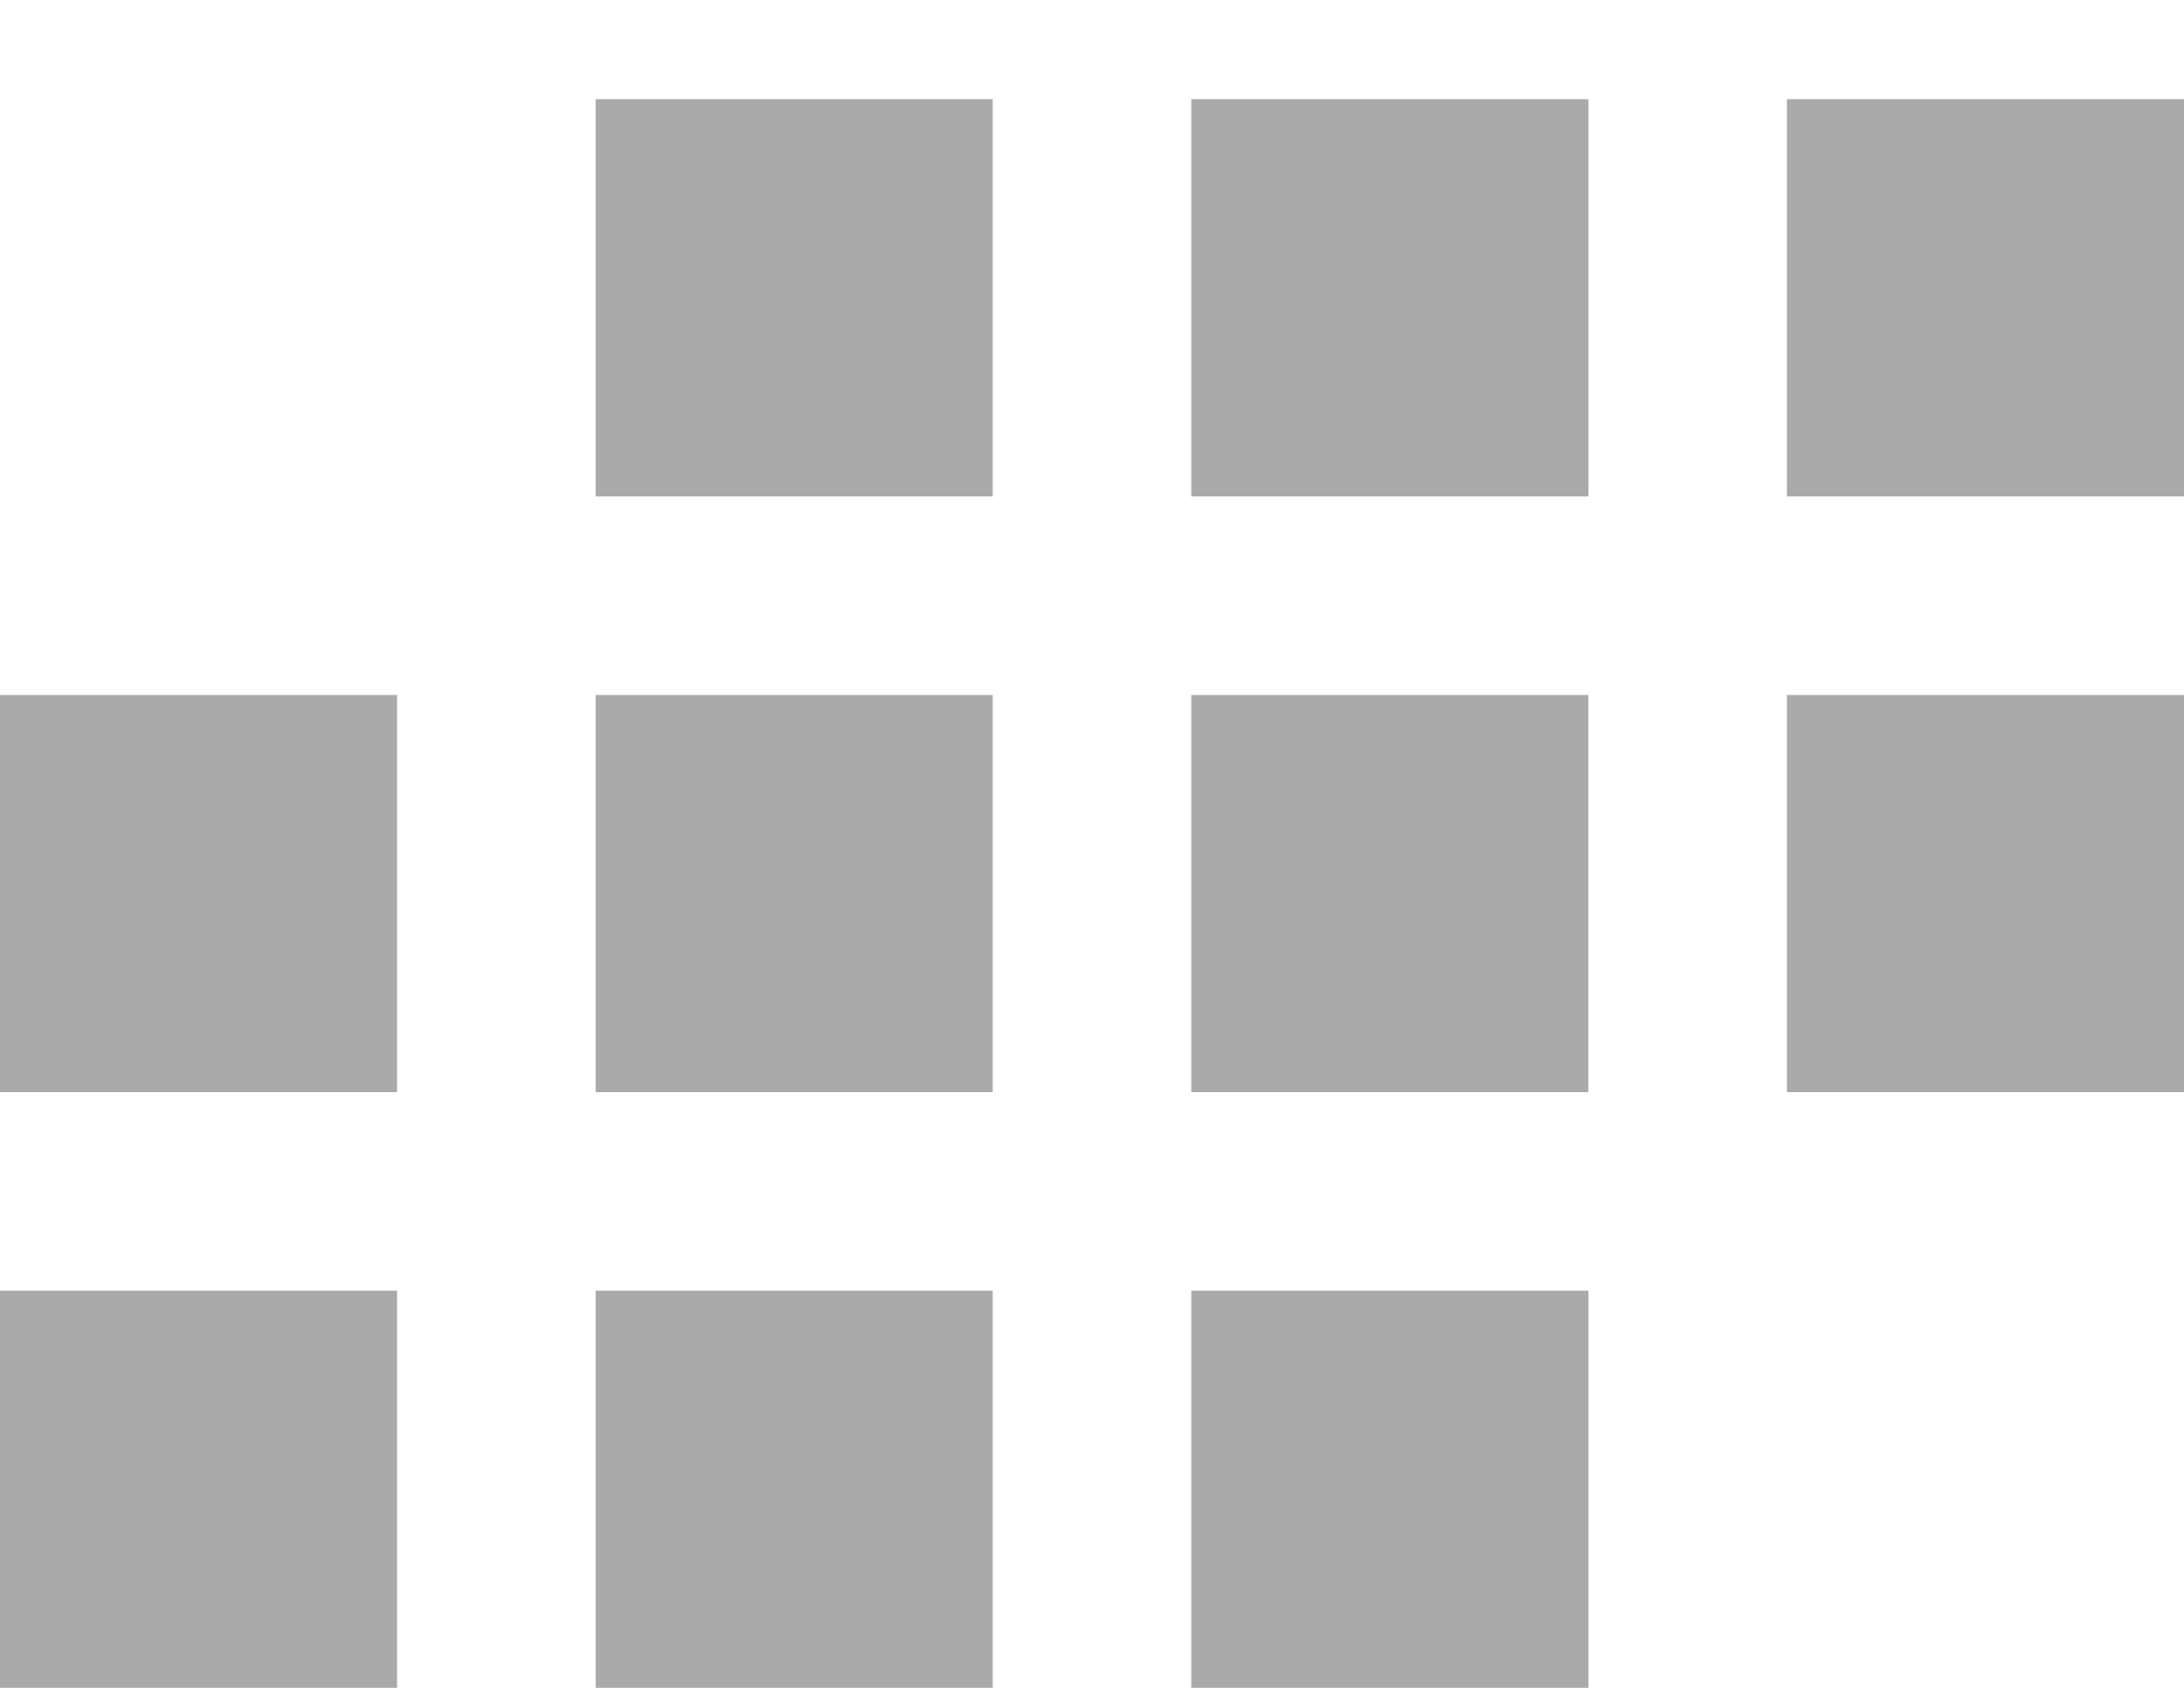 <svg xmlns="http://www.w3.org/2000/svg" viewBox="0 0 22 17">
    <path fill="#aaaaaa"
          d="M13,20 L13,16 L17.001,16 L17.001,20 L13,20 Z M7,20 L7,16 L11,16 L11,20 L7,20 Z M1,20 L1,16 L5,16 L5,20 L1,20 Z M13,14 L13,10 L17,10 L17,14 L13,14 Z M7,14 L7,10 L11,10 L11,14 L7,14 Z M1,14 L1,10 L5,10 L5,14 L1,14 Z M19,8 L19,3.999 L23,3.999 L23,8 L19,8 Z M19,14 L19,10 L23,10 L23,14 L19,14 Z M13,8 L13,3.999 L17.001,3.999 L17.001,8 L13,8 Z M7,8 L7,3.999 L11,3.999 L11,8 L7,8 Z" transform="translate(-1 -3)" />
</svg>